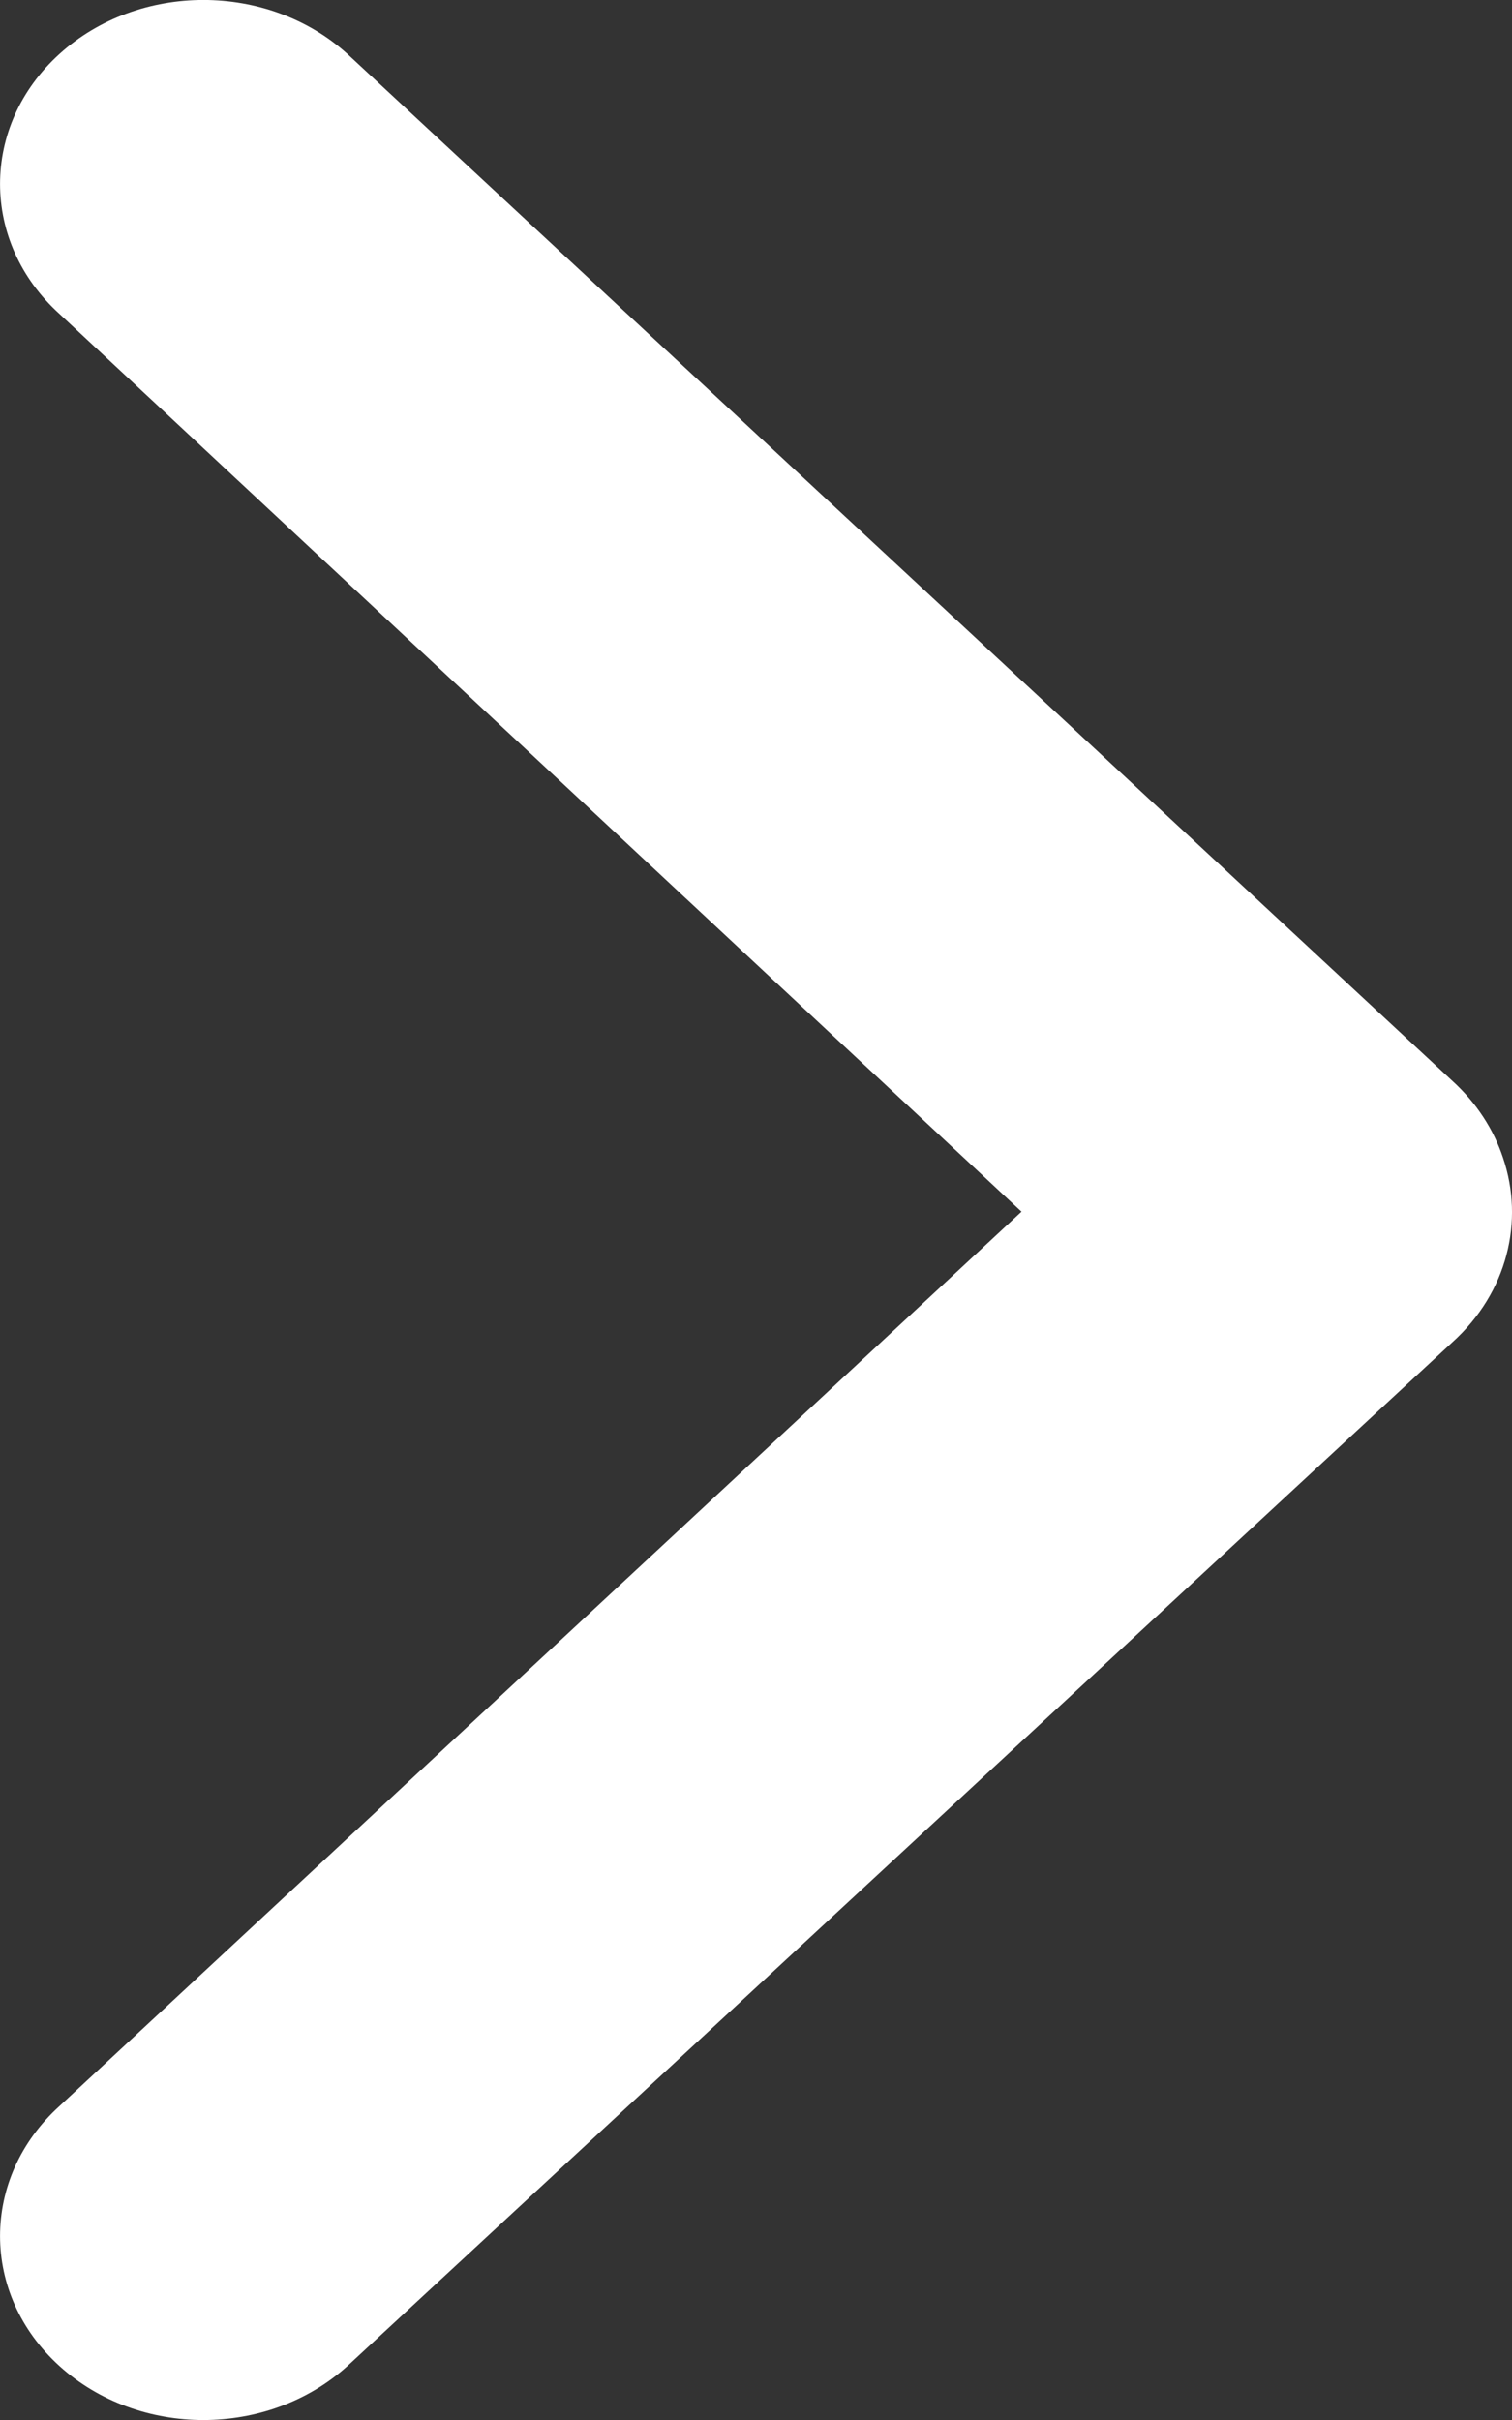<?xml version="1.0" encoding="UTF-8"?>
<svg width="10px" height="16px" viewBox="0 0 10 16" version="1.1" xmlns="http://www.w3.org/2000/svg" xmlns:xlink="http://www.w3.org/1999/xlink">
    <rect x="0" y="0" width="10" height="16" fill="#333333" stroke="none"/>
    <!-- Generator: Sketch 63.1 (92452) - https://sketch.com -->
    <title>nav_up</title>
    <desc>Created with Sketch.</desc>
    <g id="手机" stroke="none" stroke-width="1" fill="none" fill-rule="evenodd">
        <g id="代理人" transform="translate(-670, -86)" fill="#FFFFFF">
            <path d="M674.989,95.756 L680.924,89.394 C681.399,88.869 682.169,88.869 682.644,89.394 C683.119,89.919 683.119,90.771 682.644,91.297 L675.856,98.603 C675.708,98.766 675.532,98.879 675.344,98.941 C674.928,99.082 674.456,98.971 674.126,98.606 L667.356,91.297 C666.881,90.771 666.881,89.919 667.356,89.394 C667.831,88.869 668.601,88.869 669.076,89.394 L674.989,95.756 Z" id="nav_up" transform="translate(675, 94) rotate(-90) translate(-675, -94) "></path>
        </g>
    </g>
</svg>